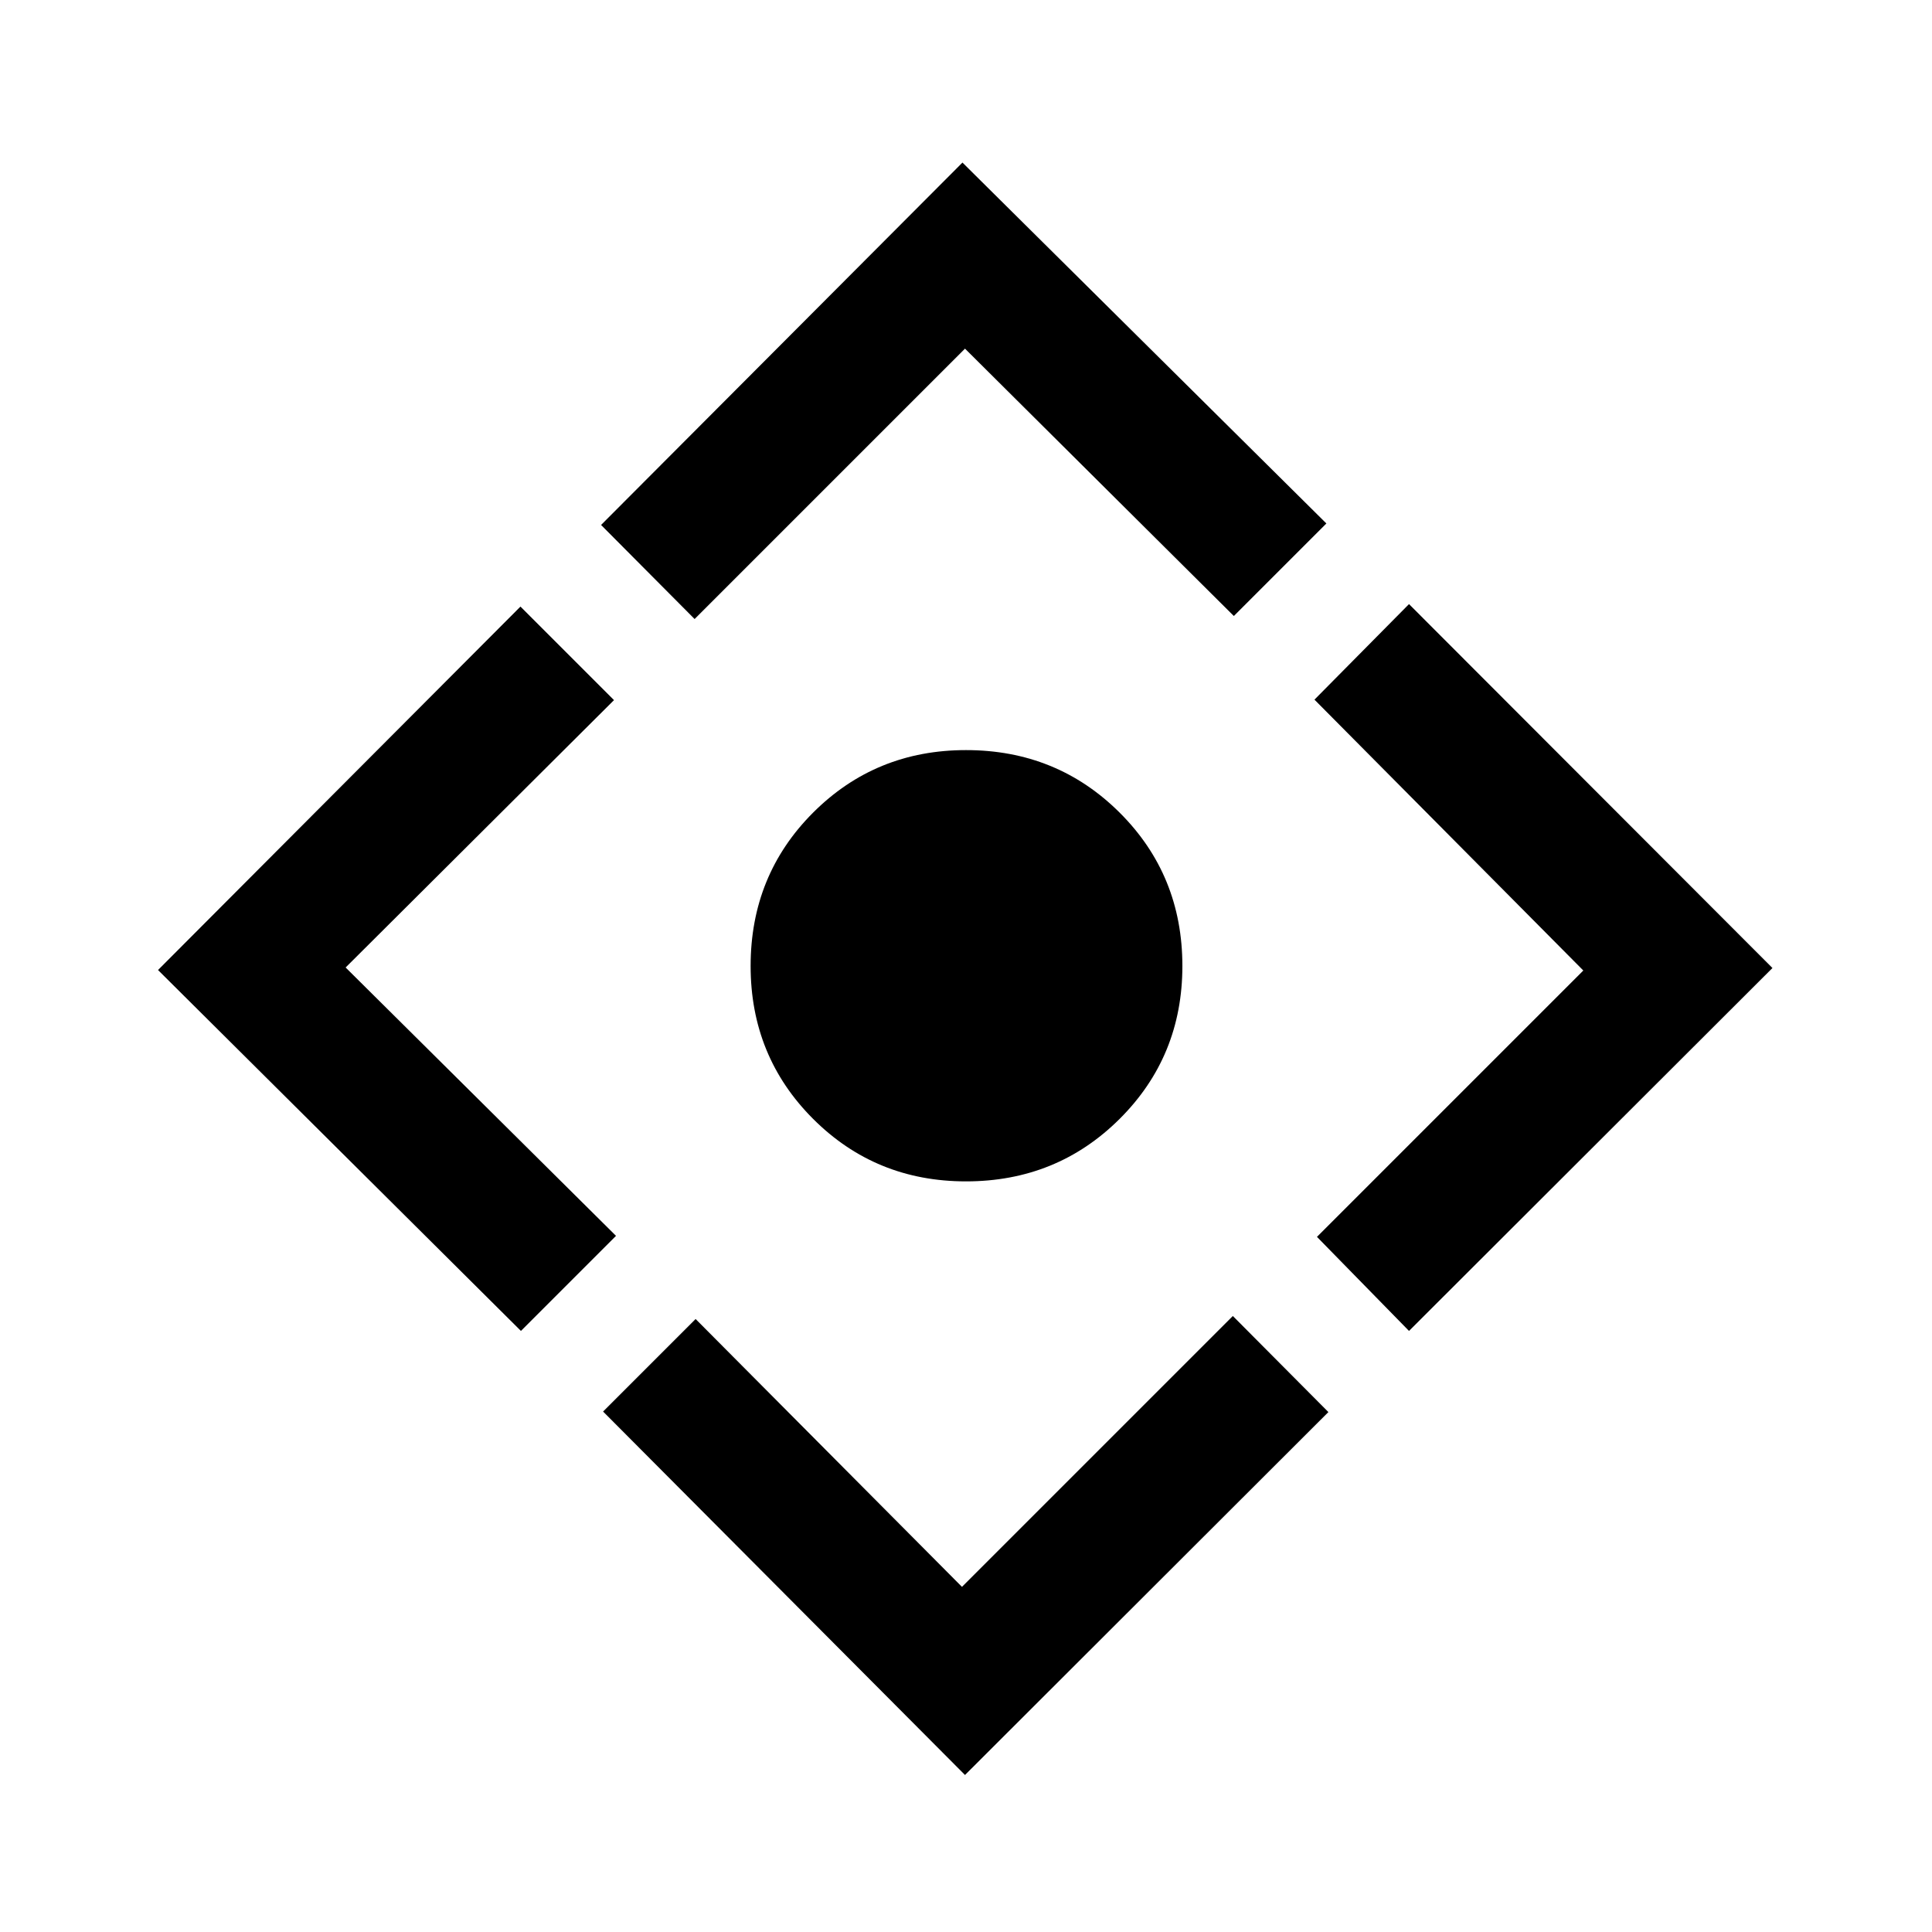 <svg xmlns="http://www.w3.org/2000/svg" height="48" viewBox="0 -960 960 960" width="48"><path d="M480-372.98q-44.91 0-75.97-31.05-31.05-31.06-31.05-75.97 0-45.15 31.05-76.22 31.06-31.06 75.97-31.06 45.15 0 76.34 31.06 31.18 31.07 31.18 76.22 0 44.91-31.18 75.97-31.19 31.05-76.34 31.05Zm-.5 294.96L299.67-258.61l45.98-45.98L478-171.5l134.59-134.59 47.48 47.74L479.5-78.02ZM258.85-298.67 78.52-478l180.09-180.59 46.48 46.48-133.35 132.85 134.35 133.35-47.24 47.24Zm86.3-353.74-46.48-46.74 179.57-180.07 180.83 179.33-45.98 45.98L479.5-786.76 345.15-652.41Zm354.98 353.74-45.74-46.74 132.35-132.35-133.59-134.59 46.98-47.48L880.72-479 700.13-298.67Z"/></svg>